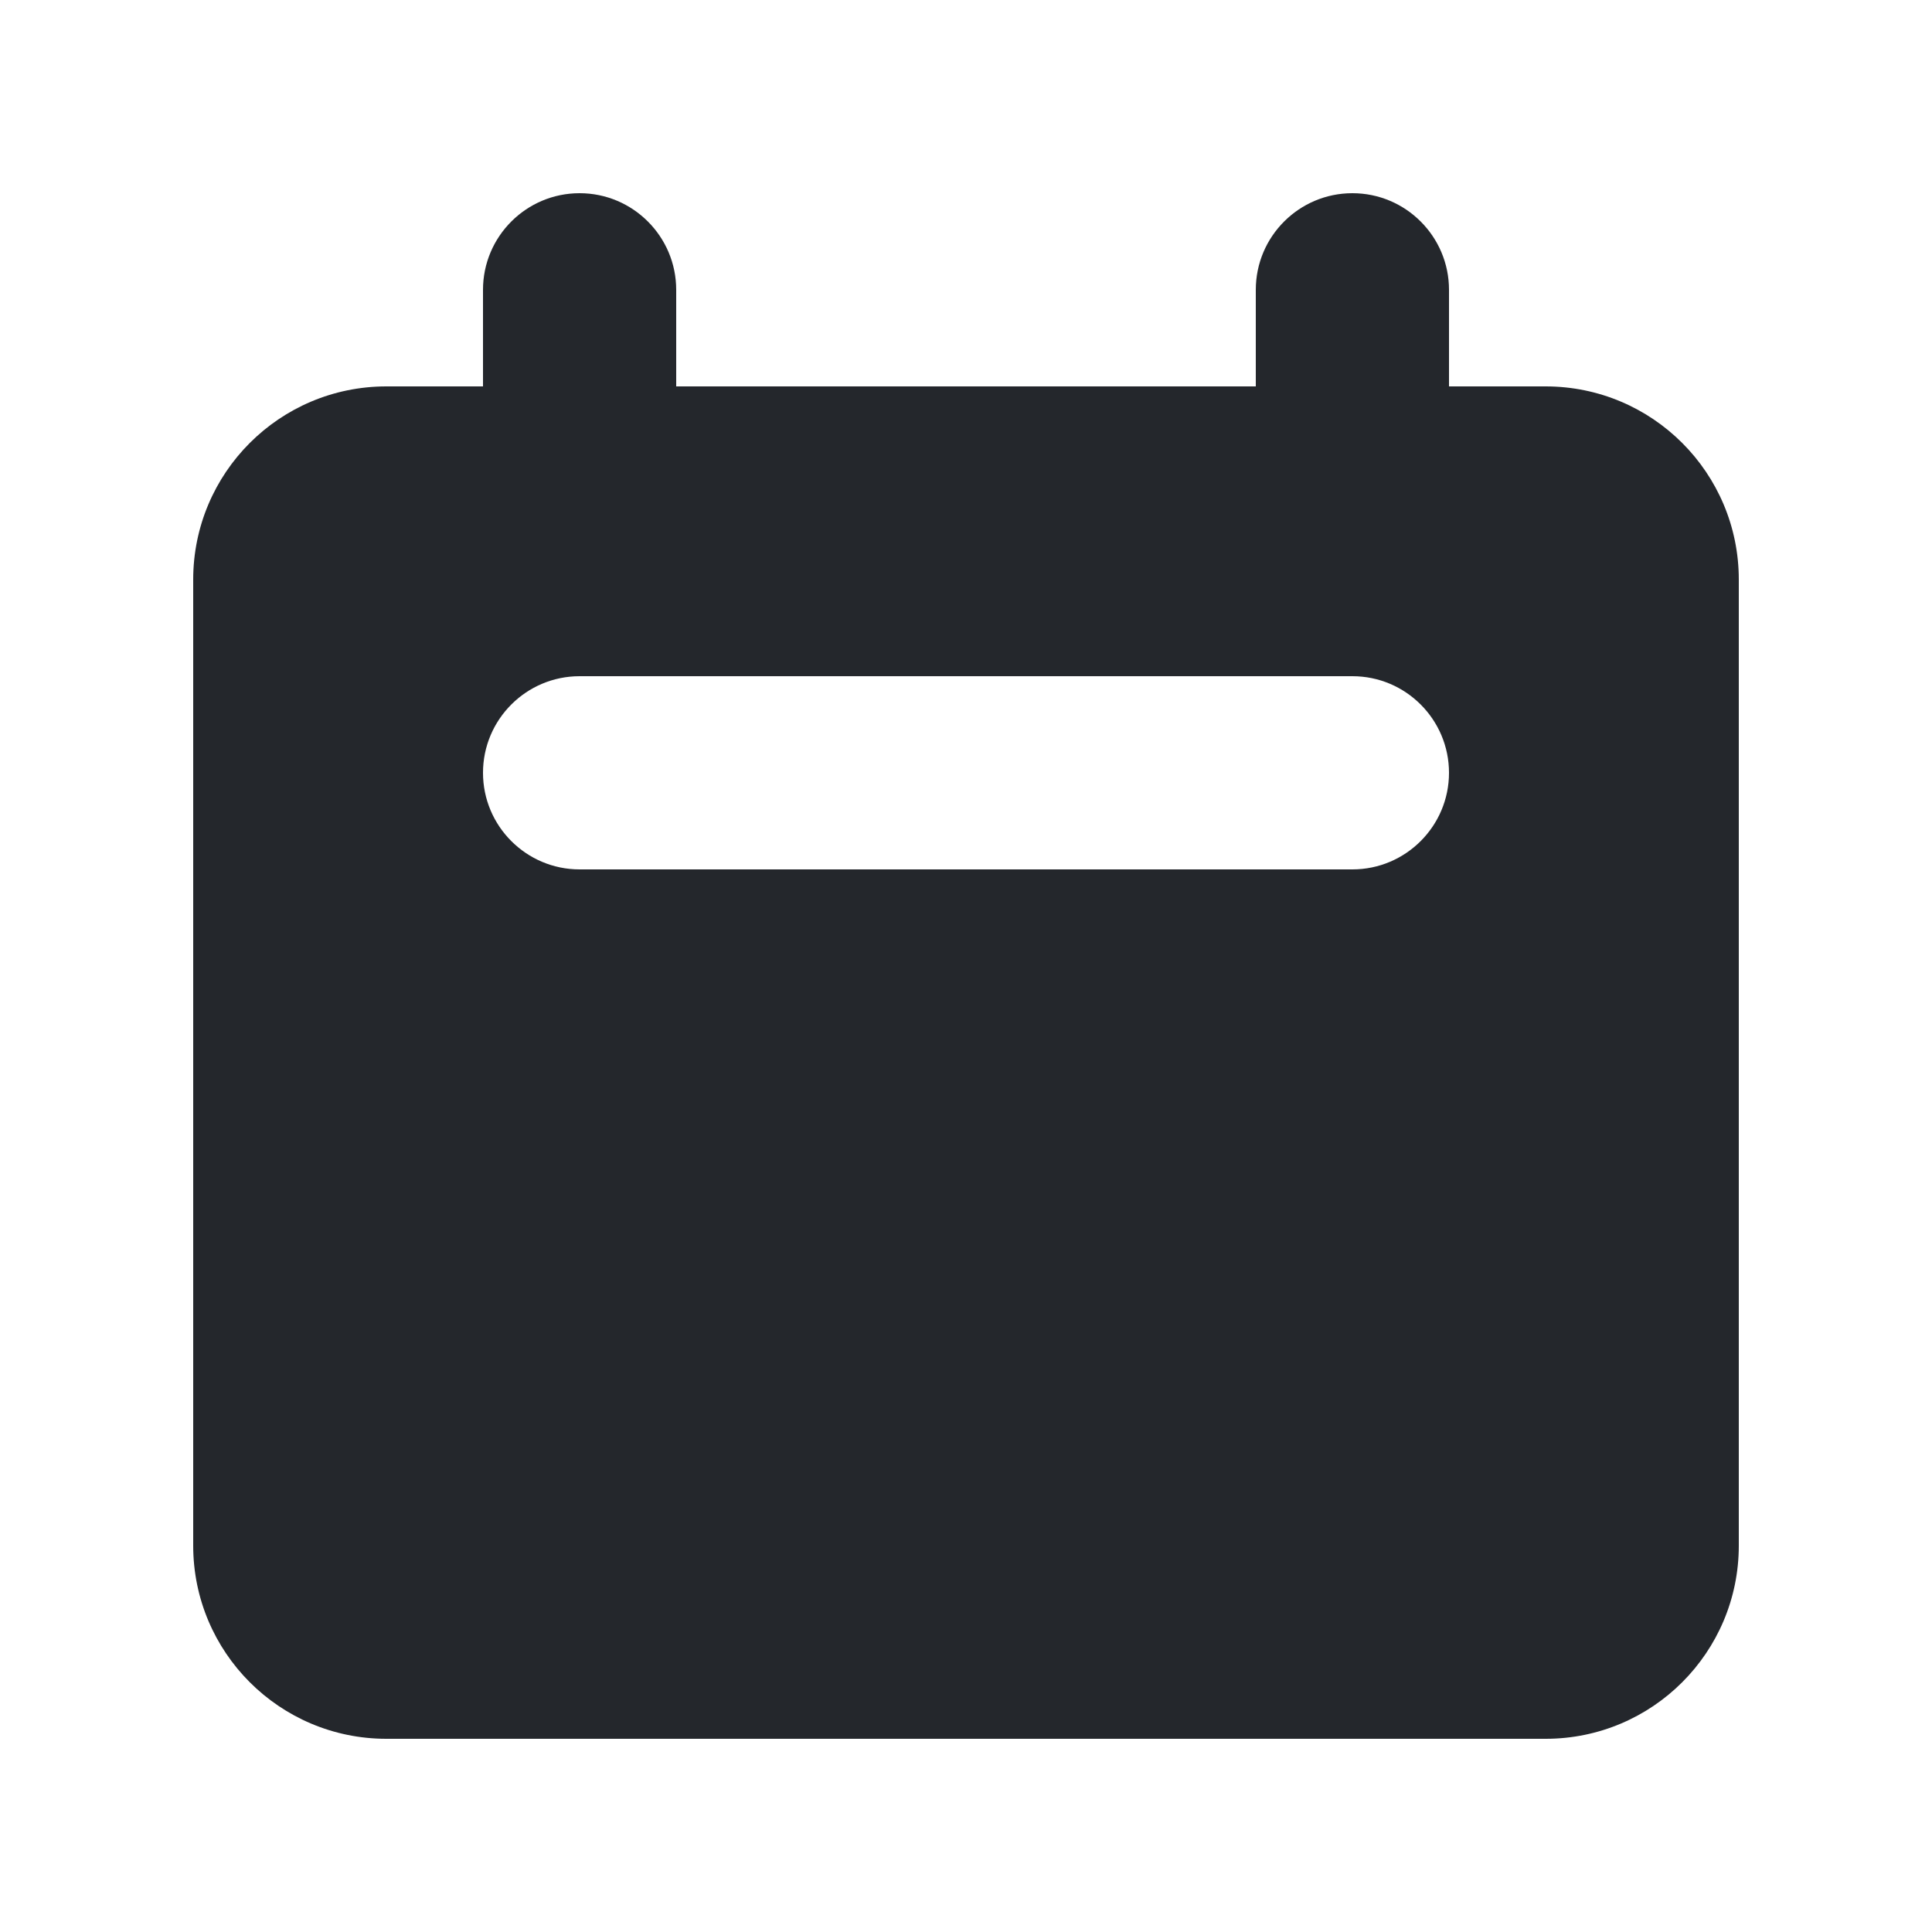 <svg width="12" height="12" viewBox="0 0 12 12" fill="none" xmlns="http://www.w3.org/2000/svg">
<path fill-rule="evenodd" clip-rule="evenodd" d="M3.6 1.2C3.269 1.2 3 1.469 3 1.8V2.4H2.4C1.737 2.4 1.2 2.937 1.2 3.6V9.6C1.2 10.263 1.737 10.8 2.4 10.8H9.6C10.263 10.8 10.8 10.263 10.8 9.6V3.6C10.8 2.937 10.263 2.4 9.6 2.4H9V1.8C9 1.469 8.731 1.2 8.4 1.2C8.069 1.2 7.8 1.469 7.8 1.8V2.4H4.2V1.8C4.2 1.469 3.931 1.2 3.6 1.2ZM3.6 4.2C3.269 4.2 3 4.469 3 4.8C3 5.131 3.269 5.4 3.6 5.4H8.4C8.731 5.4 9 5.131 9 4.8C9 4.469 8.731 4.2 8.4 4.2H3.6Z" fill="#24272C"/>
</svg>
